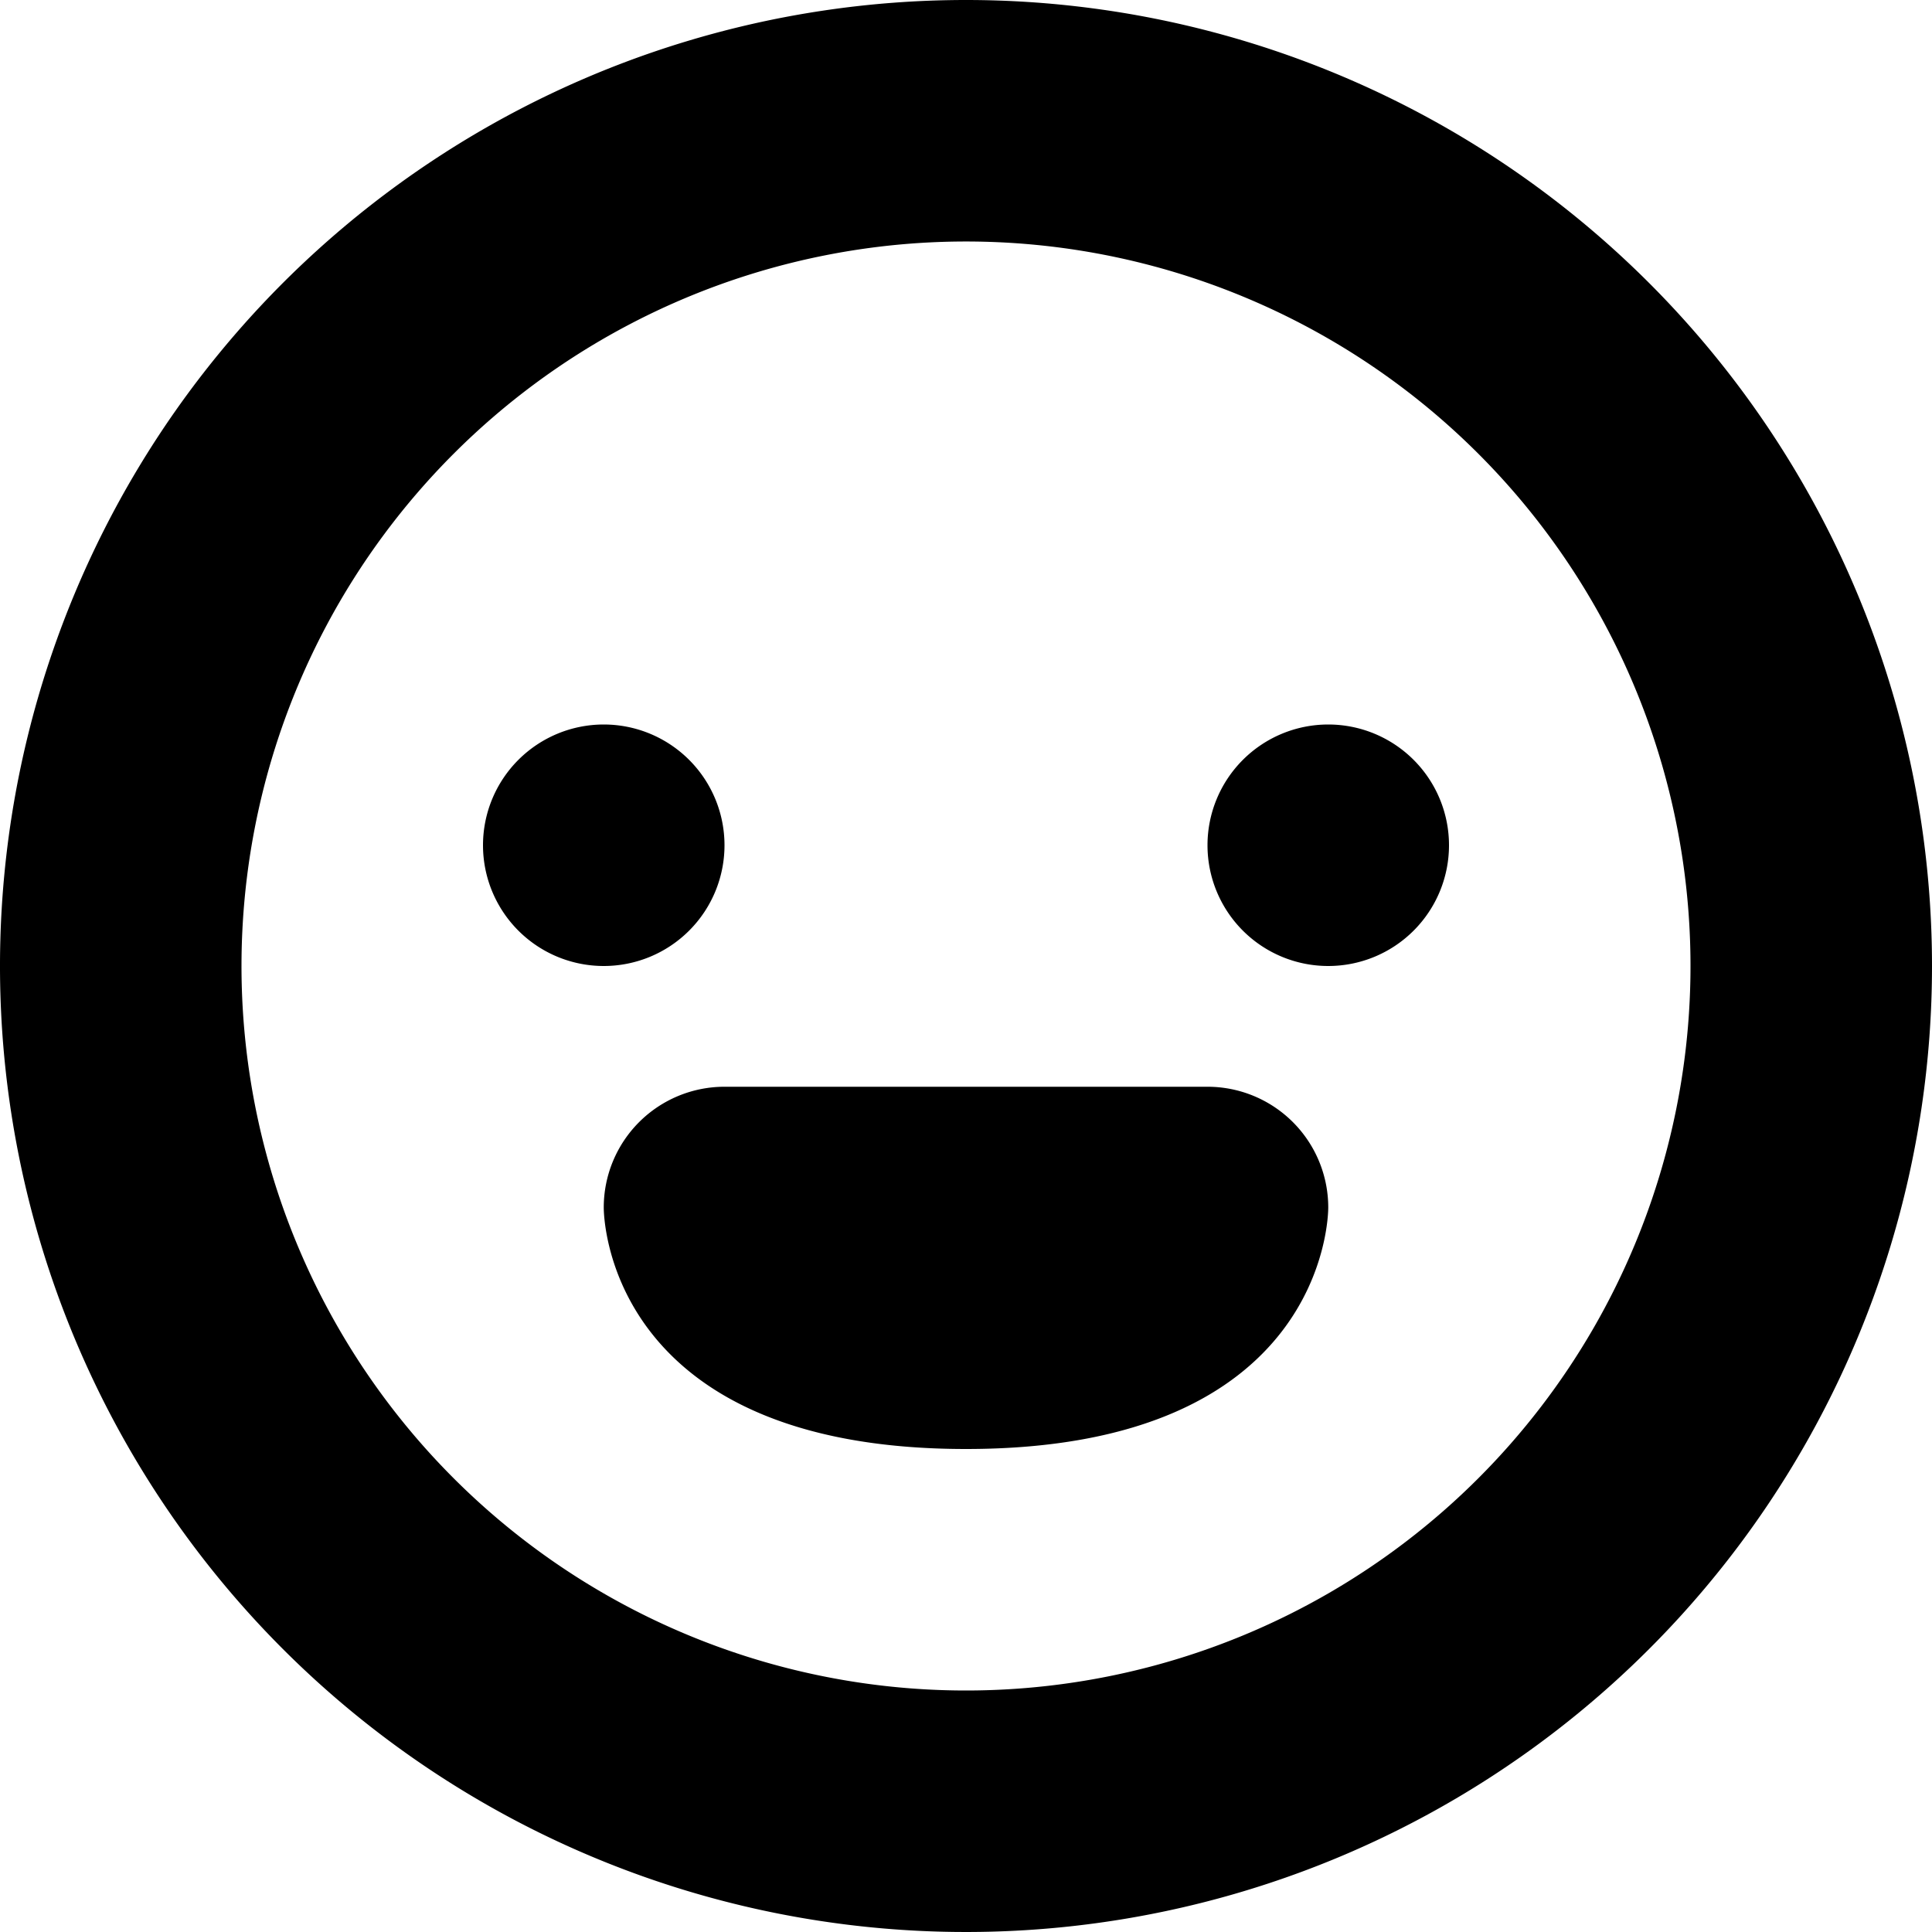 <svg xmlns="http://www.w3.org/2000/svg" width="16" height="16" viewBox="0 0 16 16">
<defs>
    <style>
      .cls-1 {
        fill-rule: evenodd;
      }
    </style>
  </defs>
  <path id="smile_happy_3" class="cls-1" d="M232,384a8,8,0,1,0,8,8A8,8,0,0,0,232,384Zm0,14a6,6,0,1,1,6-6A6,6,0,0,1,232,398Zm-2-7a1,1,0,1,0-1,1A1,1,0,0,0,230,391Zm5-1a1,1,0,1,0,1,1A1,1,0,0,0,235,390Zm-1,3h-4a1,1,0,0,0-1,1c0,0.082.034,2,3,2s3-1.918,3-2A1,1,0,0,0,234,393Z" transform="translate(-224 -384)"/>
</svg>
